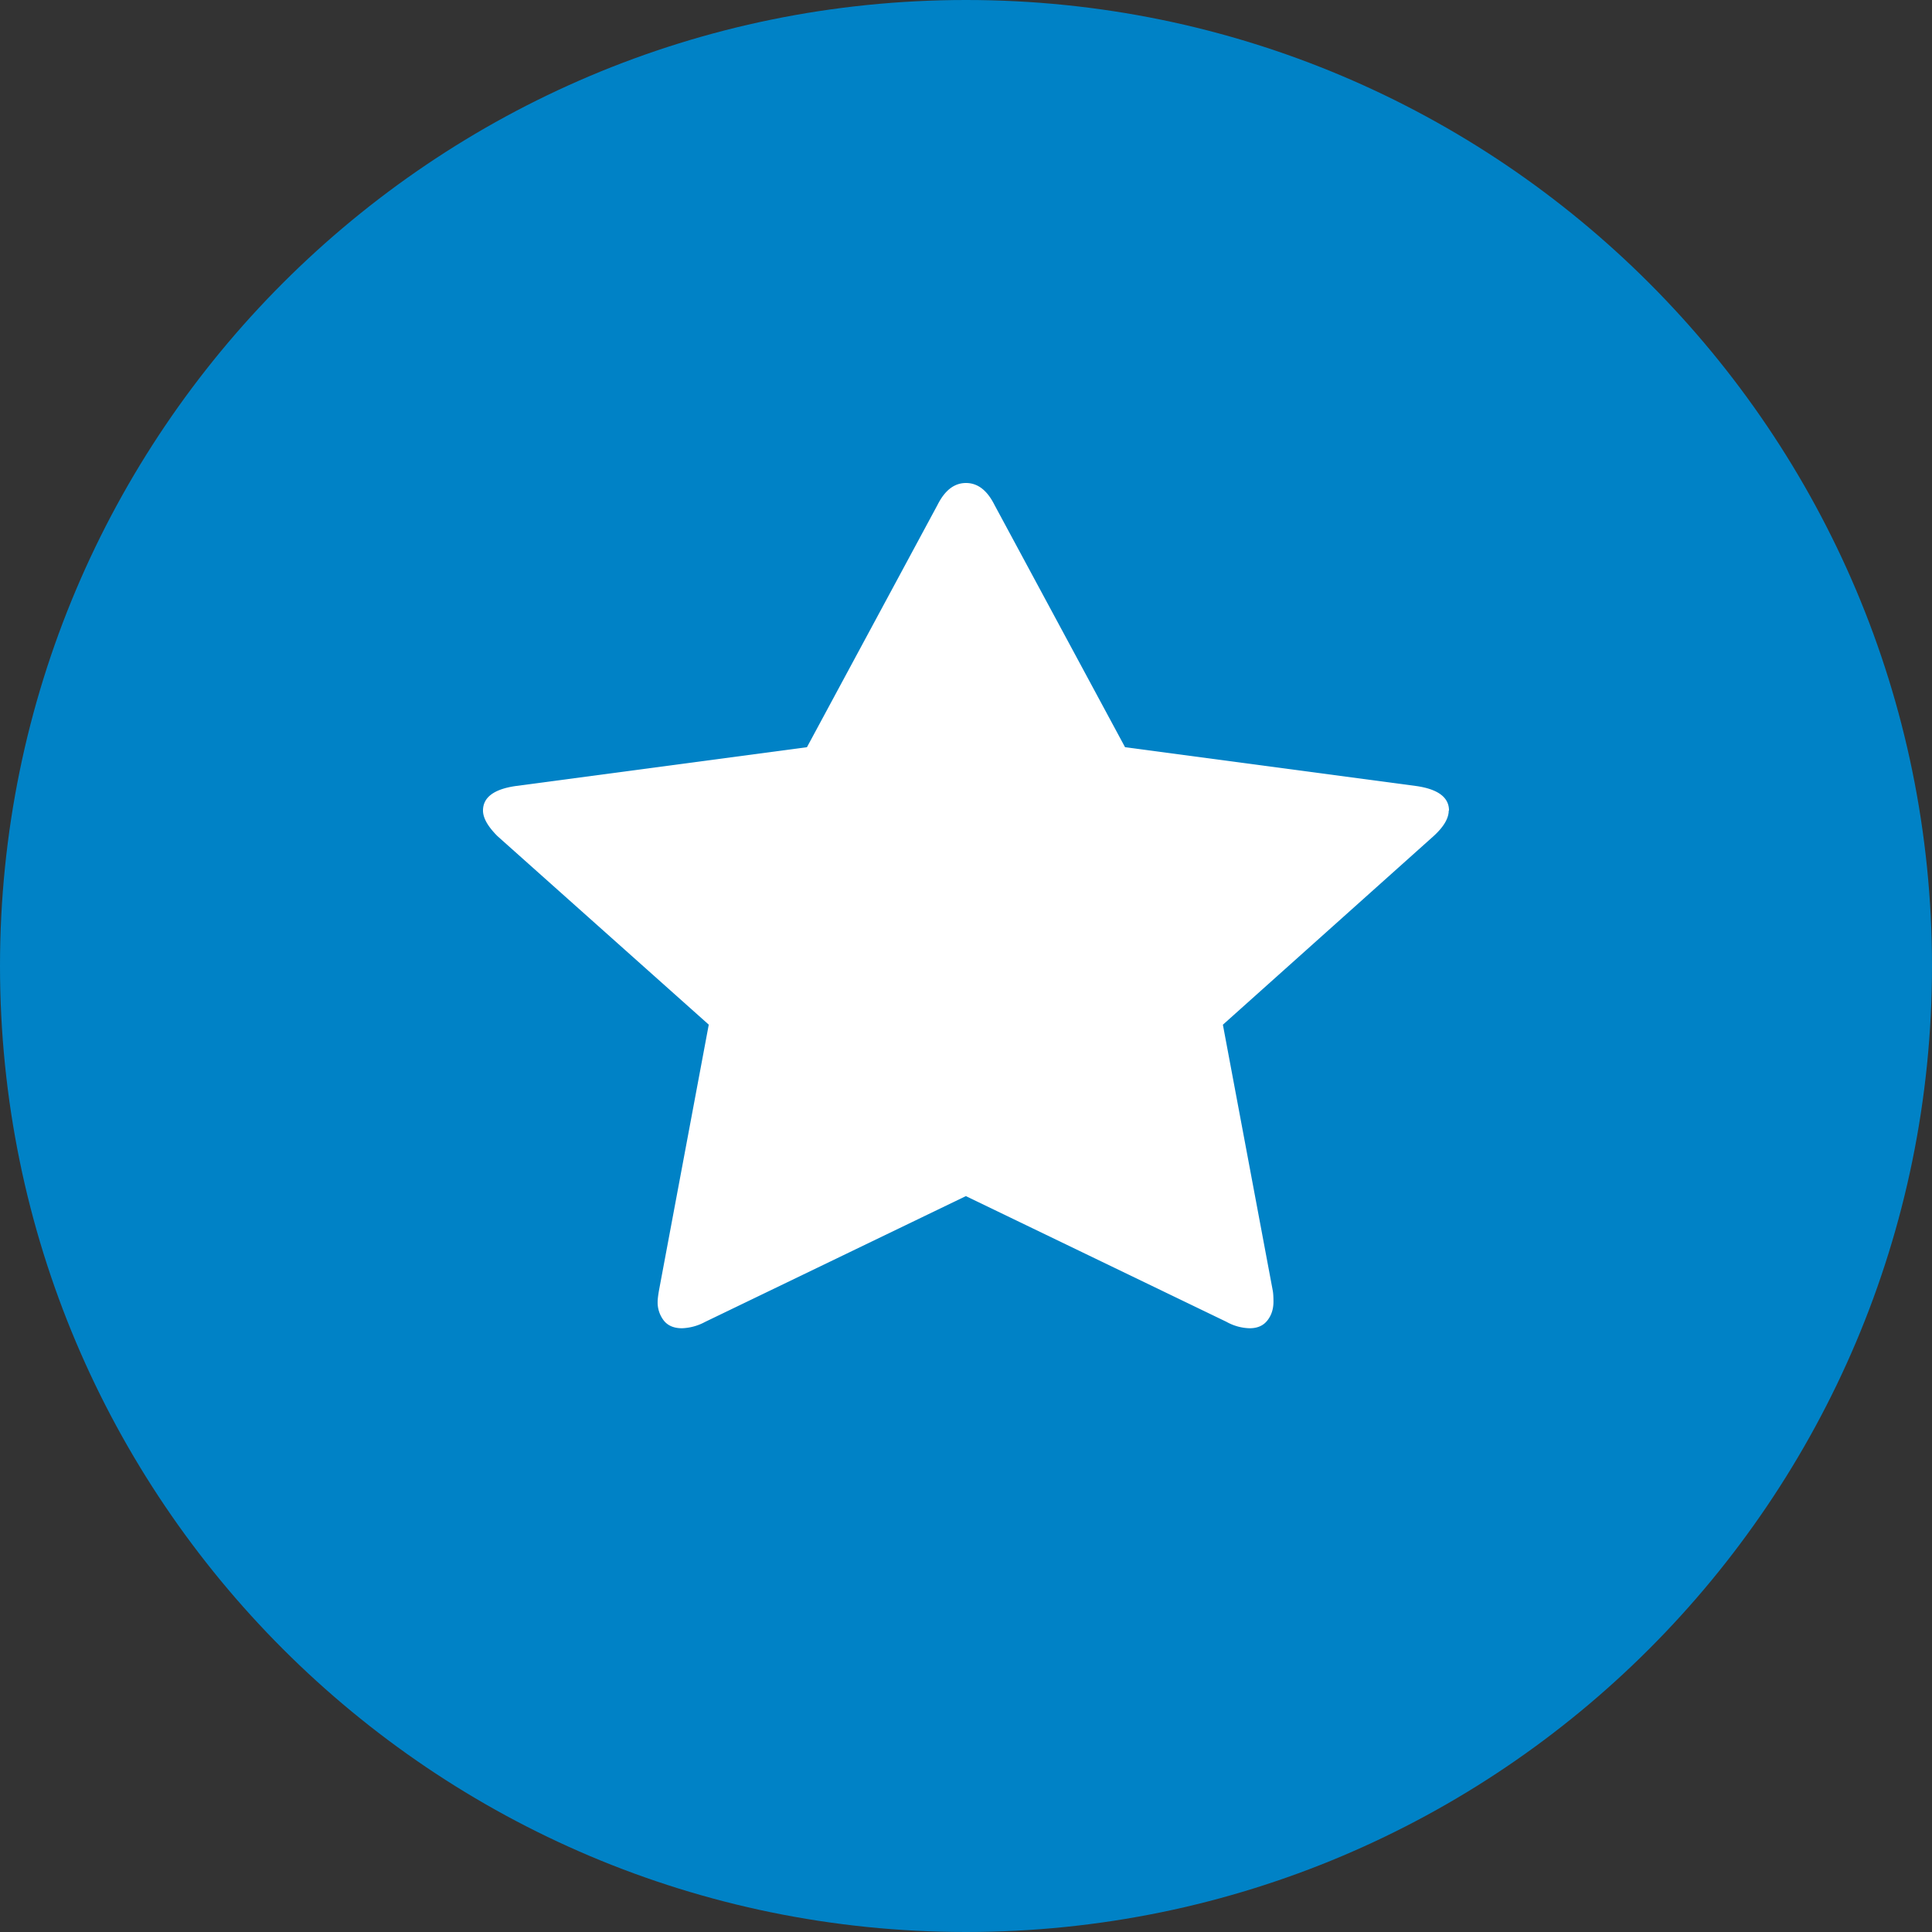 <svg xmlns="http://www.w3.org/2000/svg" width="28" height="28" viewBox="0 0 28 28">
    <rect x="0" y="0" width="28" height="28" fill="#333333" stroke="none"/>
    <g fill="none" fill-rule="evenodd">
        <path fill="#0082C6" d="M28 14c0 7.732-6.268 14-14 14-7.731 0-14-6.268-14-14C0 6.269 6.269 0 14 0c7.732 0 14 6.269 14 14"/>
        <path fill="#FFF" fill-rule="nonzero" d="M20.996 11.747c0 .113-.073.237-.219.37l-3.054 2.734.724 3.86c.006.036.009.087.009.154 0 .108-.03.199-.089.273-.059.075-.144.112-.256.112a.723.723 0 0 1-.336-.093l-3.777-1.822-3.777 1.822a.761.761 0 0 1-.336.093c-.118 0-.206-.037-.265-.112a.428.428 0 0 1-.089-.273c0-.031.006-.083.018-.155l.723-3.86-3.062-2.732c-.14-.14-.21-.263-.21-.371 0-.19.157-.309.472-.355l4.223-.563 1.893-3.513C13.694 7.106 13.83 7 14 7c.169 0 .306.105.412.316l1.893 3.513 4.223.563c.315.046.472.165.472.355h-.004z"/>
    </g>
</svg>
